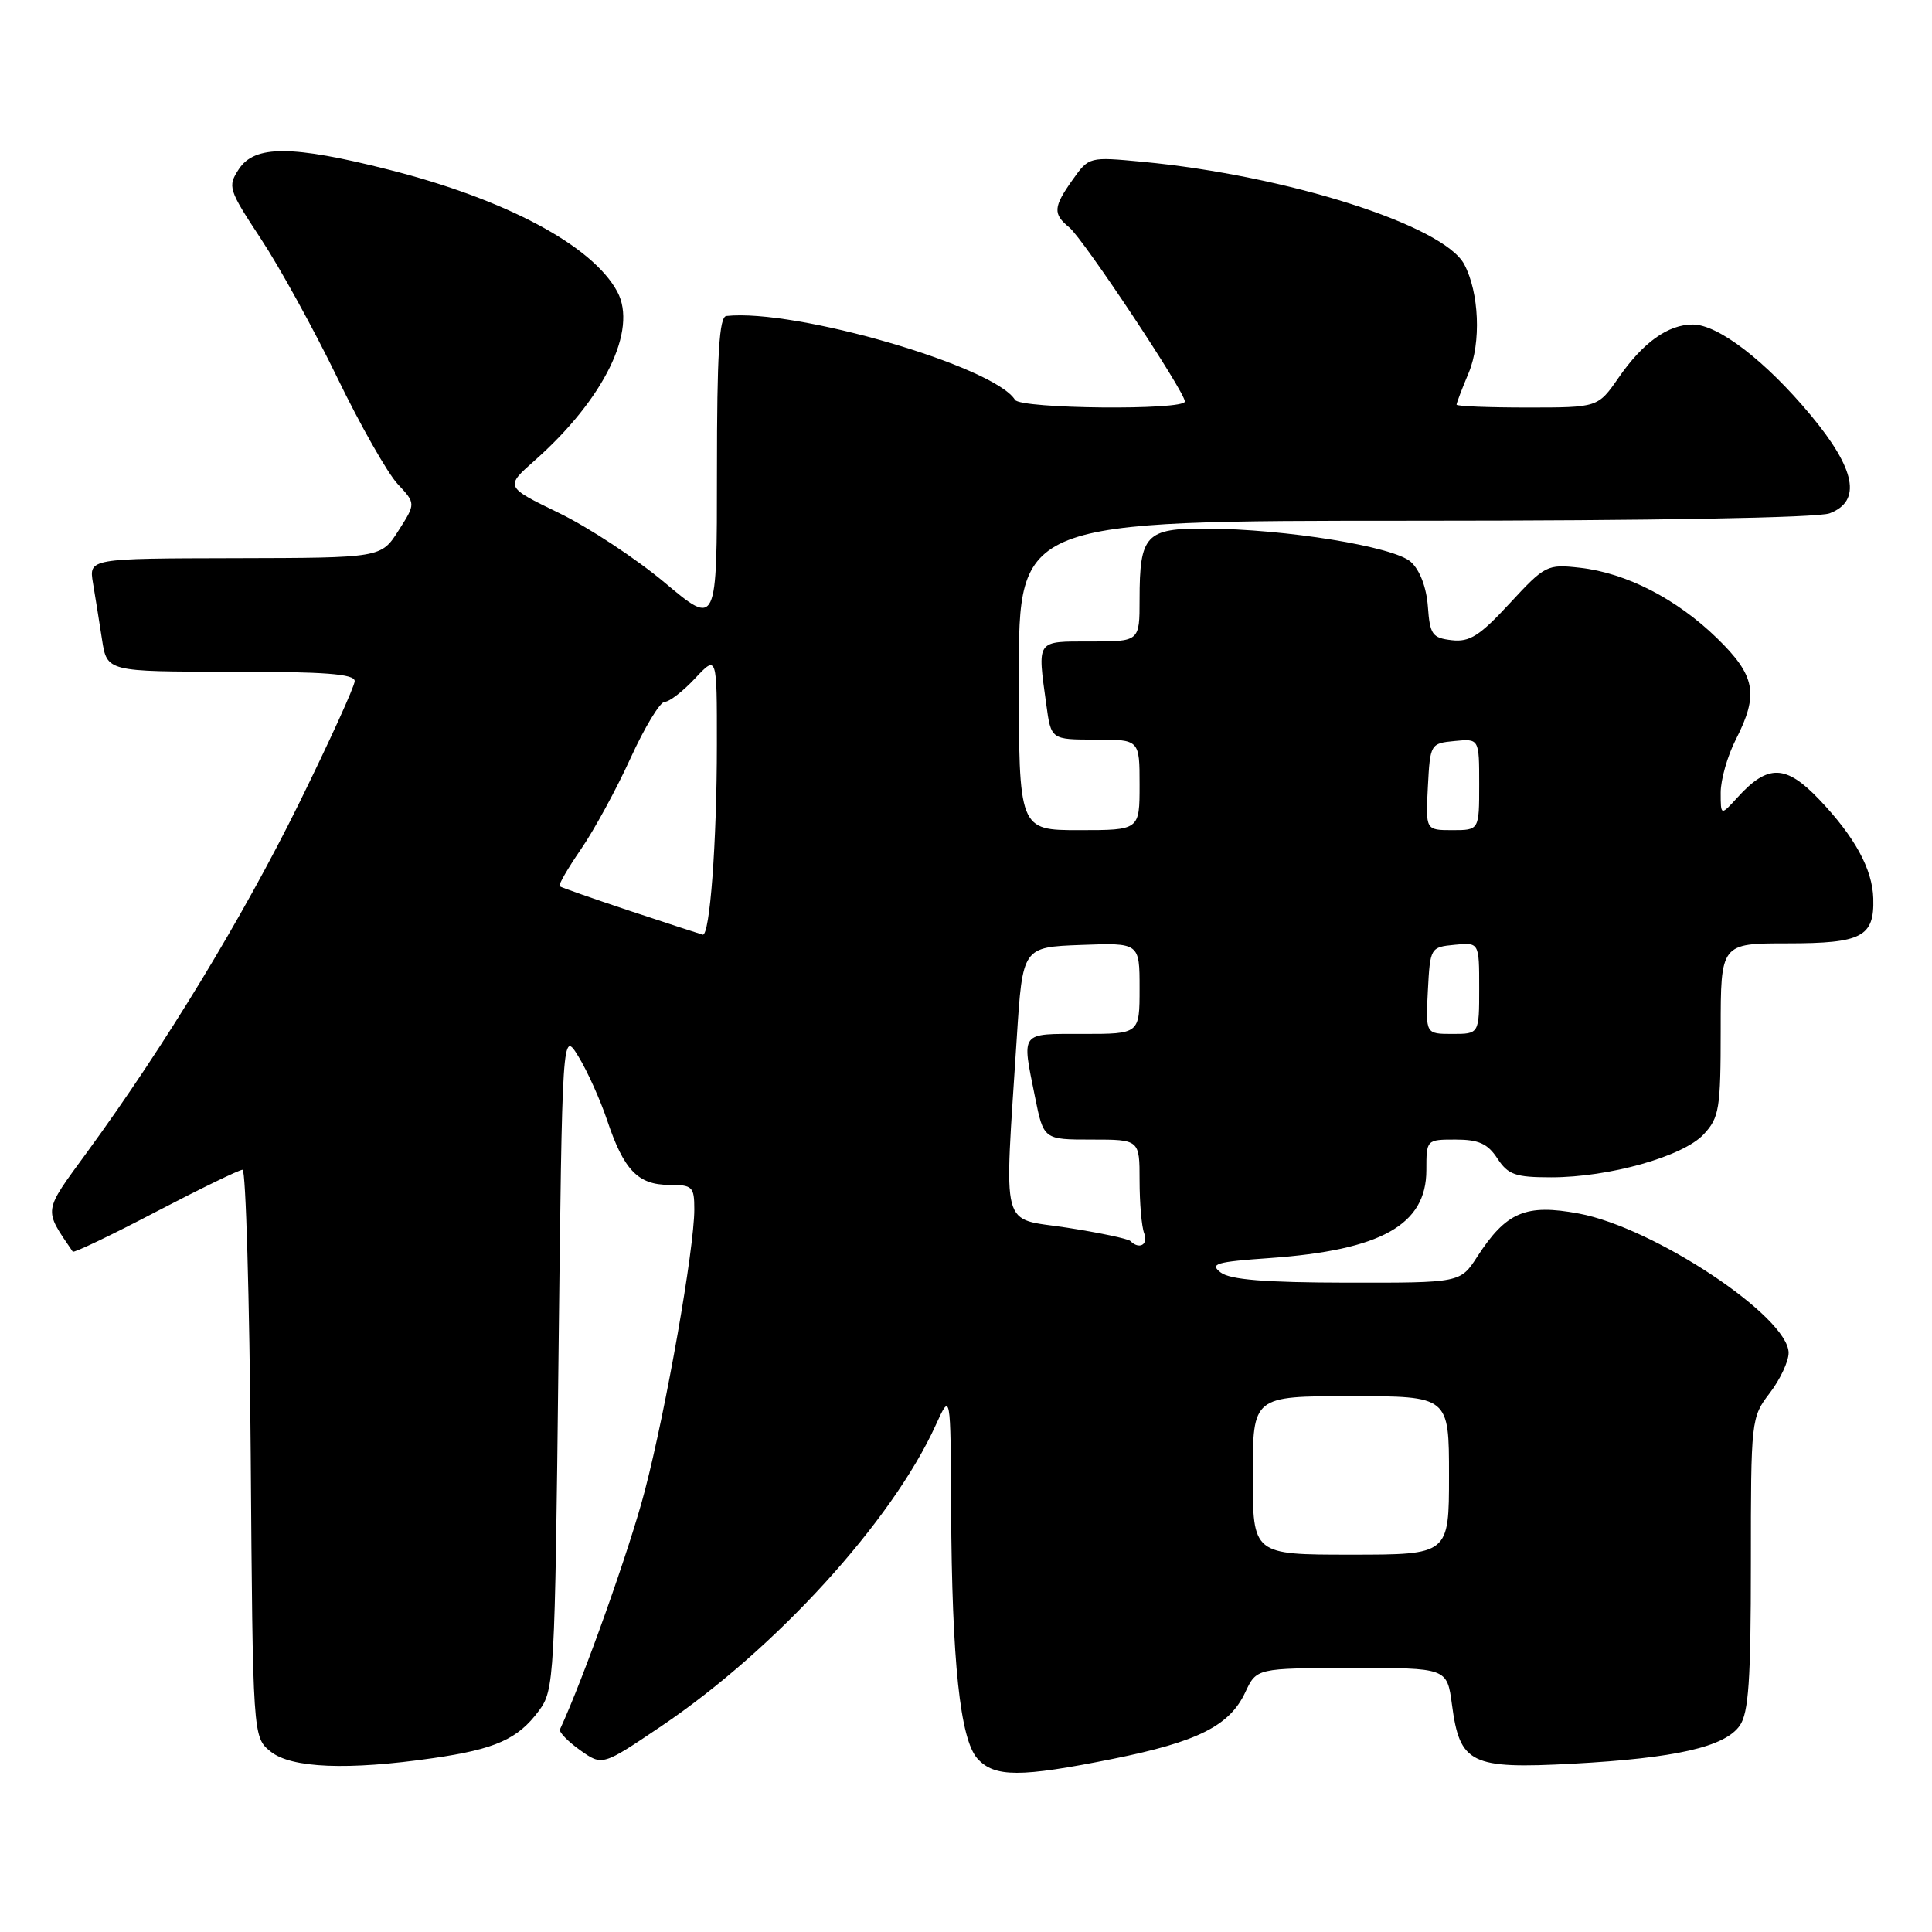 <?xml version="1.0" encoding="UTF-8" standalone="no"?>
<!DOCTYPE svg PUBLIC "-//W3C//DTD SVG 1.1//EN" "http://www.w3.org/Graphics/SVG/1.1/DTD/svg11.dtd" >
<svg xmlns="http://www.w3.org/2000/svg" xmlns:xlink="http://www.w3.org/1999/xlink" version="1.1" viewBox="0 0 256 256">
 <g >
 <path fill="currentColor"
d=" M 147.46 233.06 C 158.72 230.79 162.92 228.68 165.00 224.25 C 166.50 221.04 166.50 221.04 179.12 221.02 C 191.74 221.00 191.74 221.00 192.39 225.86 C 193.43 233.72 194.86 234.42 208.39 233.70 C 222.03 232.96 228.55 231.48 230.53 228.65 C 231.70 226.98 232.00 222.60 232.00 207.21 C 232.00 188.12 232.03 187.82 234.50 184.59 C 235.88 182.79 237.00 180.39 237.00 179.27 C 237.00 174.49 219.19 162.66 209.20 160.80 C 202.16 159.49 199.58 160.59 195.74 166.52 C 193.50 169.98 193.50 169.98 178.50 169.96 C 167.60 169.94 163.02 169.57 161.75 168.61 C 160.24 167.46 161.12 167.20 168.25 166.70 C 183.02 165.65 189.00 162.30 189.00 155.05 C 189.00 151.01 189.01 151.00 192.88 151.00 C 195.93 151.00 197.13 151.54 198.41 153.50 C 199.83 155.66 200.78 156.00 205.54 156.00 C 213.21 156.00 223.02 153.24 225.75 150.30 C 227.81 148.09 228.00 146.93 228.00 136.44 C 228.00 125.00 228.00 125.00 236.88 125.00 C 246.71 125.00 248.37 124.13 248.22 119.05 C 248.11 115.17 245.78 110.90 241.06 105.94 C 236.64 101.30 234.26 101.23 230.25 105.64 C 228.00 108.11 228.00 108.11 228.00 105.02 C 228.00 103.31 228.90 100.16 230.00 98.00 C 233.08 91.97 232.62 89.53 227.50 84.55 C 222.14 79.34 215.48 75.92 209.35 75.23 C 205.00 74.74 204.73 74.88 200.05 79.94 C 196.07 84.25 194.74 85.10 192.37 84.83 C 189.78 84.53 189.47 84.09 189.20 80.36 C 189.01 77.82 188.14 75.53 186.94 74.45 C 184.71 72.43 170.34 70.09 159.79 70.04 C 151.82 69.99 151.00 70.87 151.00 79.43 C 151.00 85.00 151.00 85.00 144.50 85.00 C 137.23 85.00 137.45 84.69 138.64 93.36 C 139.27 98.00 139.27 98.00 145.14 98.00 C 151.00 98.00 151.00 98.00 151.00 104.00 C 151.00 110.00 151.00 110.00 143.00 110.00 C 135.00 110.00 135.00 110.00 135.00 89.50 C 135.00 69.00 135.00 69.00 187.43 69.00 C 219.08 69.00 240.89 68.61 242.43 68.02 C 246.71 66.40 245.89 62.17 239.92 55.00 C 233.96 47.84 227.67 43.00 224.31 43.00 C 221.02 43.00 217.70 45.38 214.47 50.05 C 211.73 54.00 211.73 54.00 202.36 54.00 C 197.21 54.00 193.00 53.83 193.00 53.62 C 193.00 53.41 193.72 51.51 194.61 49.40 C 196.28 45.40 196.00 38.74 194.01 35.01 C 191.24 29.85 170.56 23.26 151.40 21.44 C 144.33 20.77 144.29 20.78 142.15 23.79 C 139.56 27.43 139.49 28.34 141.68 30.13 C 143.54 31.64 157.00 51.92 157.00 53.20 C 157.00 54.39 135.23 54.19 134.49 52.98 C 131.74 48.54 105.41 40.88 96.25 41.87 C 95.30 41.97 95.00 46.84 95.00 62.51 C 95.00 83.01 95.00 83.01 88.10 77.22 C 84.31 74.04 77.99 69.87 74.06 67.97 C 66.91 64.50 66.91 64.50 70.87 61.00 C 80.05 52.87 84.53 43.72 81.79 38.64 C 78.50 32.54 67.05 26.42 51.54 22.49 C 38.69 19.23 33.75 19.21 31.65 22.41 C 30.14 24.72 30.26 25.10 34.58 31.66 C 37.06 35.42 41.60 43.67 44.67 50.00 C 47.73 56.33 51.34 62.67 52.67 64.11 C 55.10 66.71 55.10 66.71 52.80 70.31 C 50.50 73.92 50.50 73.92 31.14 73.96 C 11.78 74.00 11.78 74.00 12.32 77.25 C 12.62 79.04 13.16 82.41 13.52 84.75 C 14.18 89.00 14.18 89.00 30.59 89.00 C 43.05 89.00 47.00 89.30 47.00 90.25 C 46.99 90.94 43.66 98.25 39.60 106.50 C 32.19 121.53 21.84 138.56 11.56 152.64 C 5.66 160.72 5.74 160.12 9.64 165.85 C 9.77 166.05 14.71 163.69 20.61 160.60 C 26.51 157.52 31.70 155.00 32.14 155.00 C 32.57 155.00 33.06 171.92 33.22 192.59 C 33.50 230.18 33.50 230.18 35.86 232.09 C 38.58 234.29 46.10 234.60 57.40 232.96 C 65.65 231.77 68.63 230.44 71.41 226.68 C 73.44 223.94 73.52 222.51 74.00 180.18 C 74.50 136.50 74.50 136.50 76.65 140.00 C 77.83 141.93 79.55 145.75 80.47 148.50 C 82.66 155.04 84.55 157.00 88.65 157.00 C 91.76 157.00 92.00 157.23 92.00 160.25 C 92.00 165.47 88.28 186.65 85.45 197.50 C 83.45 205.19 77.36 222.31 74.20 229.15 C 74.04 229.50 75.23 230.74 76.86 231.90 C 79.81 234.00 79.81 234.00 87.59 228.75 C 102.77 218.52 118.21 201.58 124.01 188.79 C 125.96 184.50 125.96 184.50 126.03 200.00 C 126.13 220.20 127.22 230.48 129.52 233.03 C 131.78 235.52 135.18 235.53 147.46 233.06 Z  M 166.00 195.50 C 166.00 185.00 166.00 185.00 179.00 185.00 C 192.00 185.00 192.00 185.00 192.00 195.50 C 192.00 206.00 192.00 206.00 179.00 206.00 C 166.00 206.00 166.00 206.00 166.00 195.50 Z  M 149.78 164.44 C 149.47 164.14 145.68 163.34 141.36 162.67 C 132.43 161.29 133.06 163.68 134.73 137.50 C 135.50 125.50 135.50 125.50 143.25 125.21 C 151.00 124.92 151.00 124.92 151.00 130.96 C 151.00 137.00 151.00 137.00 143.50 137.00 C 135.08 137.00 135.38 136.60 137.14 145.33 C 138.28 151.00 138.28 151.00 144.64 151.00 C 151.00 151.00 151.00 151.00 151.00 156.42 C 151.00 159.40 151.27 162.55 151.61 163.42 C 152.19 164.93 150.95 165.62 149.78 164.44 Z  M 189.20 131.25 C 189.50 125.57 189.54 125.50 192.75 125.19 C 196.00 124.87 196.00 124.87 196.00 130.94 C 196.00 137.00 196.00 137.00 192.45 137.00 C 188.90 137.00 188.90 137.00 189.20 131.25 Z  M 83.50 120.71 C 78.55 119.06 74.34 117.59 74.15 117.43 C 73.96 117.27 75.23 115.07 76.98 112.53 C 78.72 110.00 81.68 104.57 83.55 100.46 C 85.42 96.36 87.46 93.00 88.07 93.00 C 88.69 93.00 90.50 91.60 92.10 89.89 C 95.00 86.79 95.00 86.79 94.99 98.64 C 94.99 111.65 94.05 124.09 93.11 123.85 C 92.77 123.76 88.45 122.35 83.50 120.71 Z  M 189.20 104.25 C 189.50 98.57 189.54 98.50 192.75 98.19 C 196.00 97.87 196.00 97.87 196.00 103.94 C 196.00 110.00 196.00 110.00 192.45 110.00 C 188.90 110.00 188.90 110.00 189.20 104.25 Z "/>
</g>
</svg>